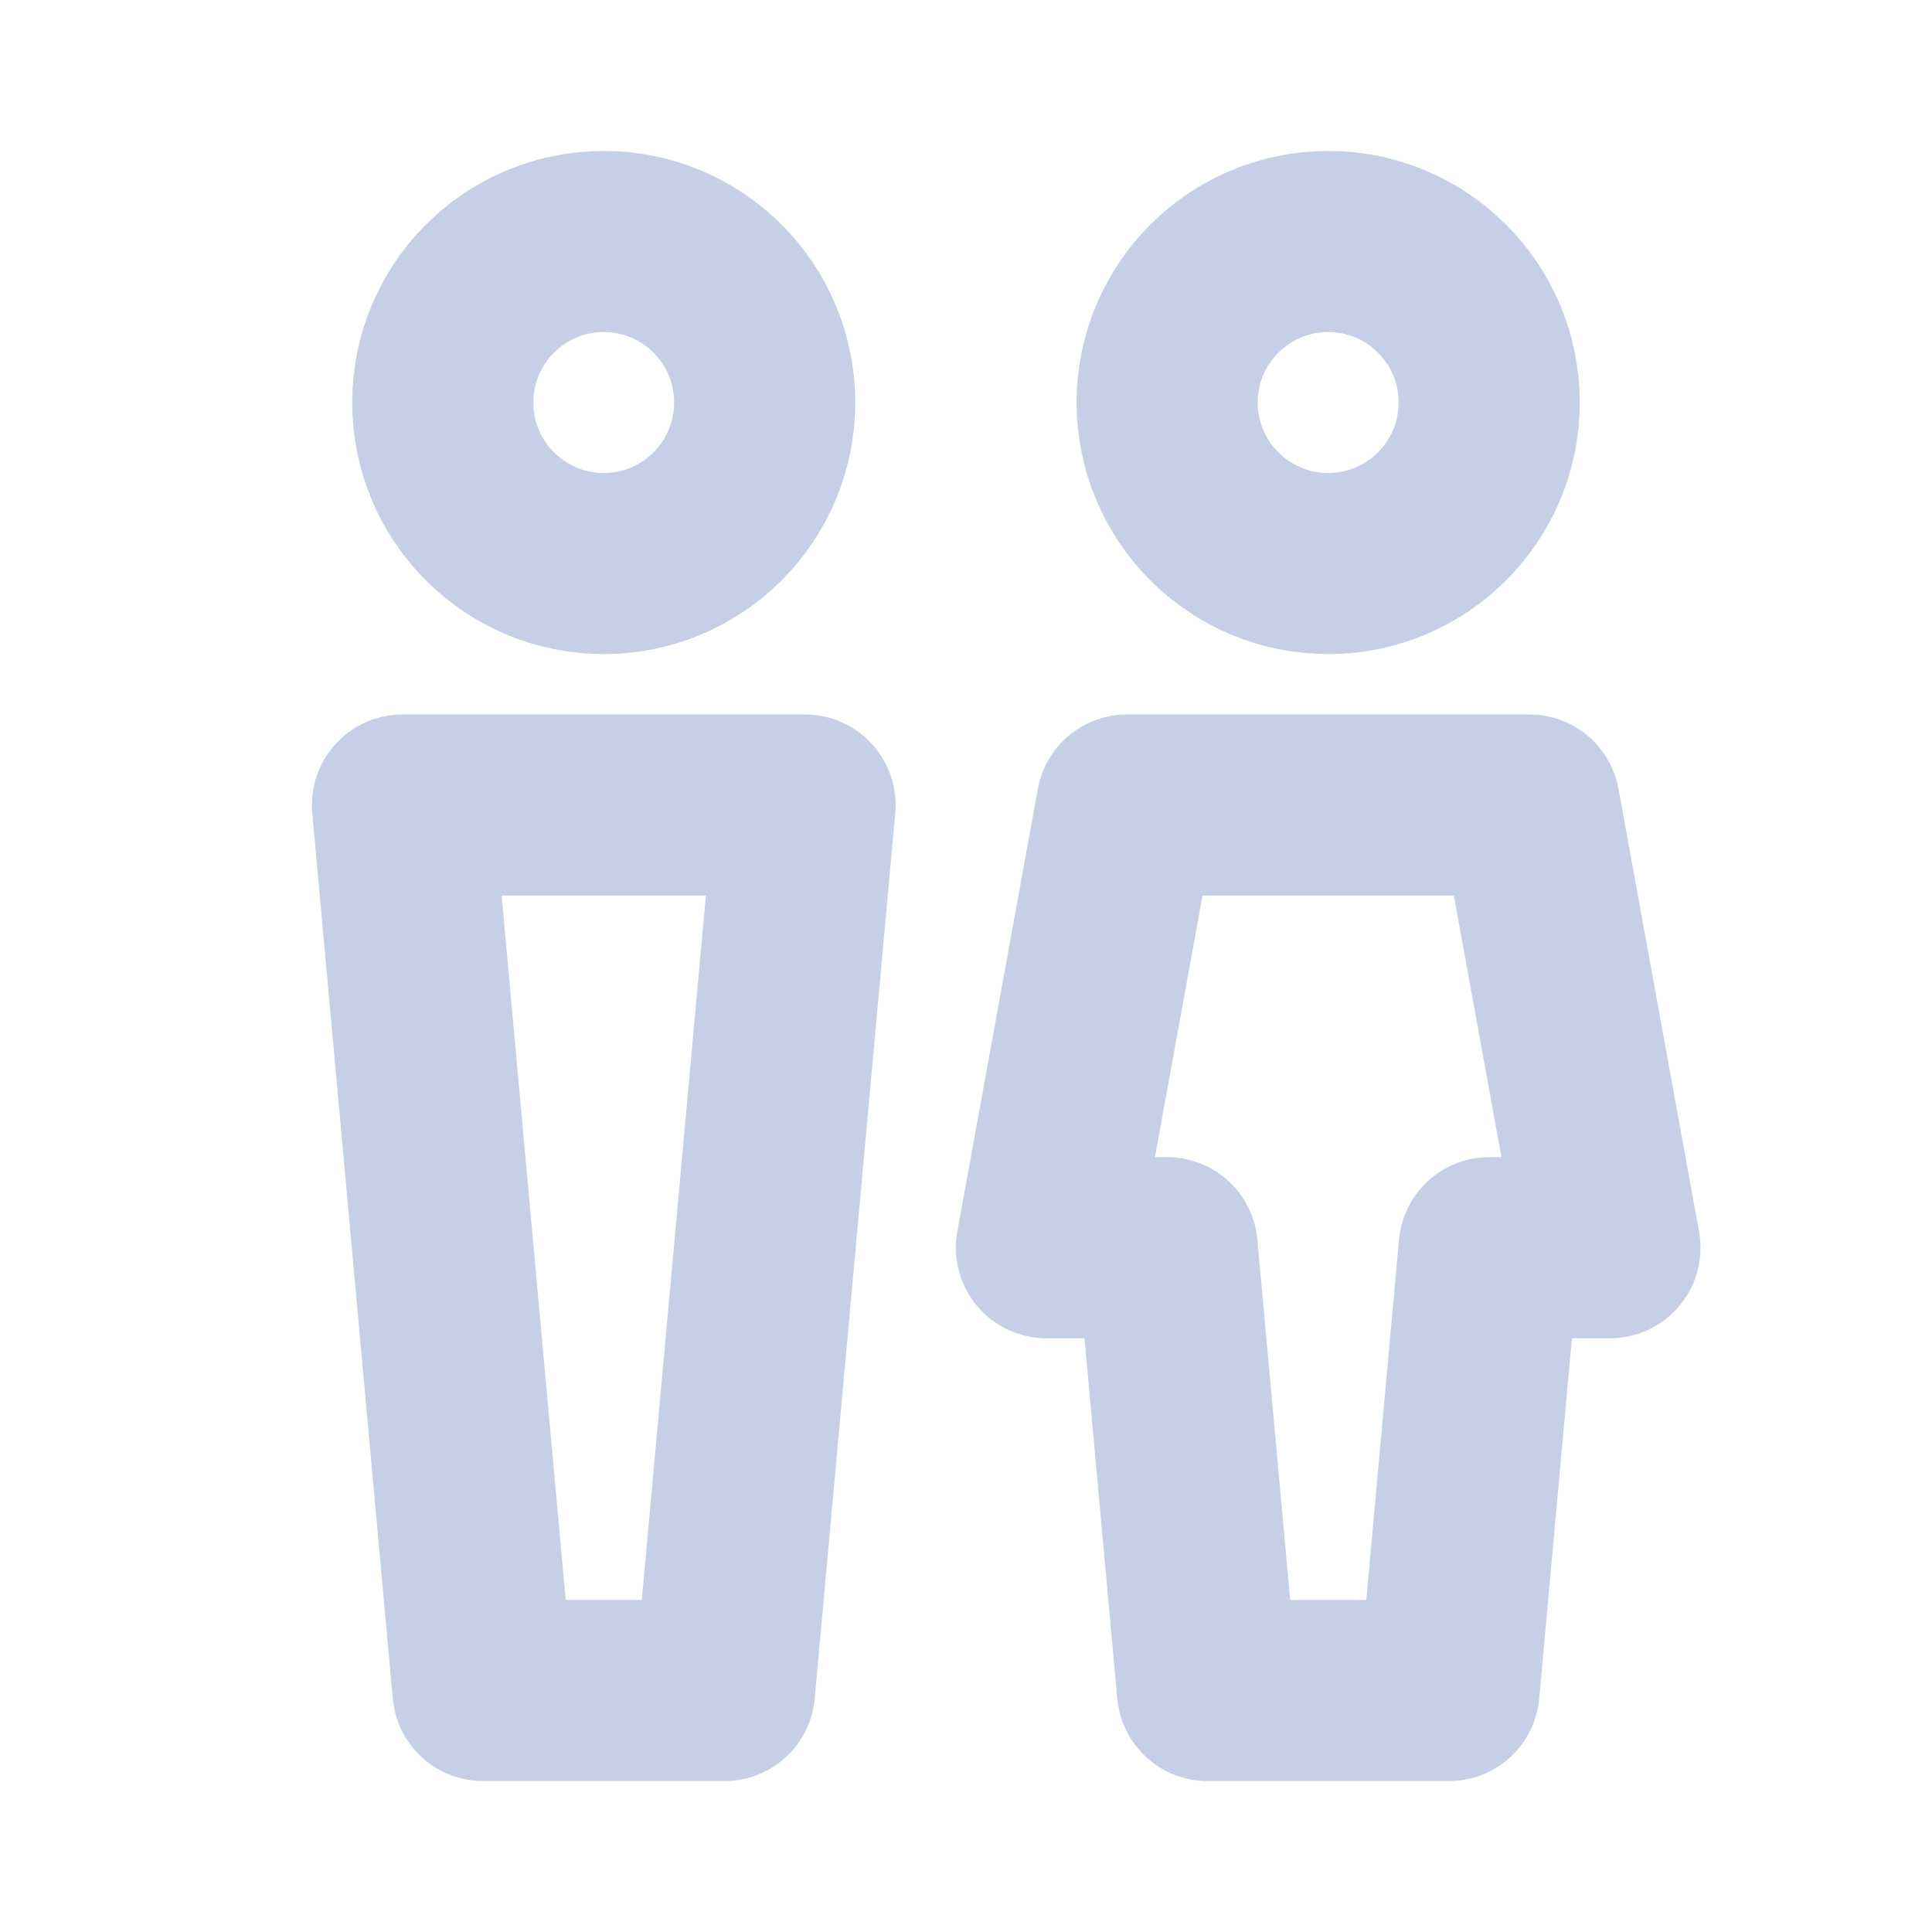 <svg width="16" height="16" viewBox="0 0 16 16" fill="none" xmlns="http://www.w3.org/2000/svg">
<path d="M5 4.667C5.736 4.667 6.333 4.07 6.333 3.333C6.333 2.597 5.736 2 5 2C4.263 2 3.667 2.597 3.667 3.333C3.667 4.07 4.263 4.667 5 4.667Z" stroke="#C5D0E6" stroke-width="1.5" stroke-linecap="round" stroke-linejoin="round"/>
<path d="M11 4.667C11.736 4.667 12.333 4.07 12.333 3.333C12.333 2.597 11.736 2 11 2C10.264 2 9.666 2.597 9.666 3.333C9.666 4.07 10.264 4.667 11 4.667Z" stroke="#C5D0E6" stroke-width="1.5" stroke-linecap="round" stroke-linejoin="round"/>
<path d="M3.333 6.667H6.667L6 14H4L3.333 6.667Z" stroke="#C5D0E6" stroke-width="1.5" stroke-linecap="round" stroke-linejoin="round"/>
<path d="M9.333 6.667H12.666L13.333 10.333H12.333L12 14H10L9.666 10.333H8.666L9.333 6.667Z" stroke="#C5D0E6" stroke-width="1.5" stroke-linecap="round" stroke-linejoin="round"/>
</svg>
